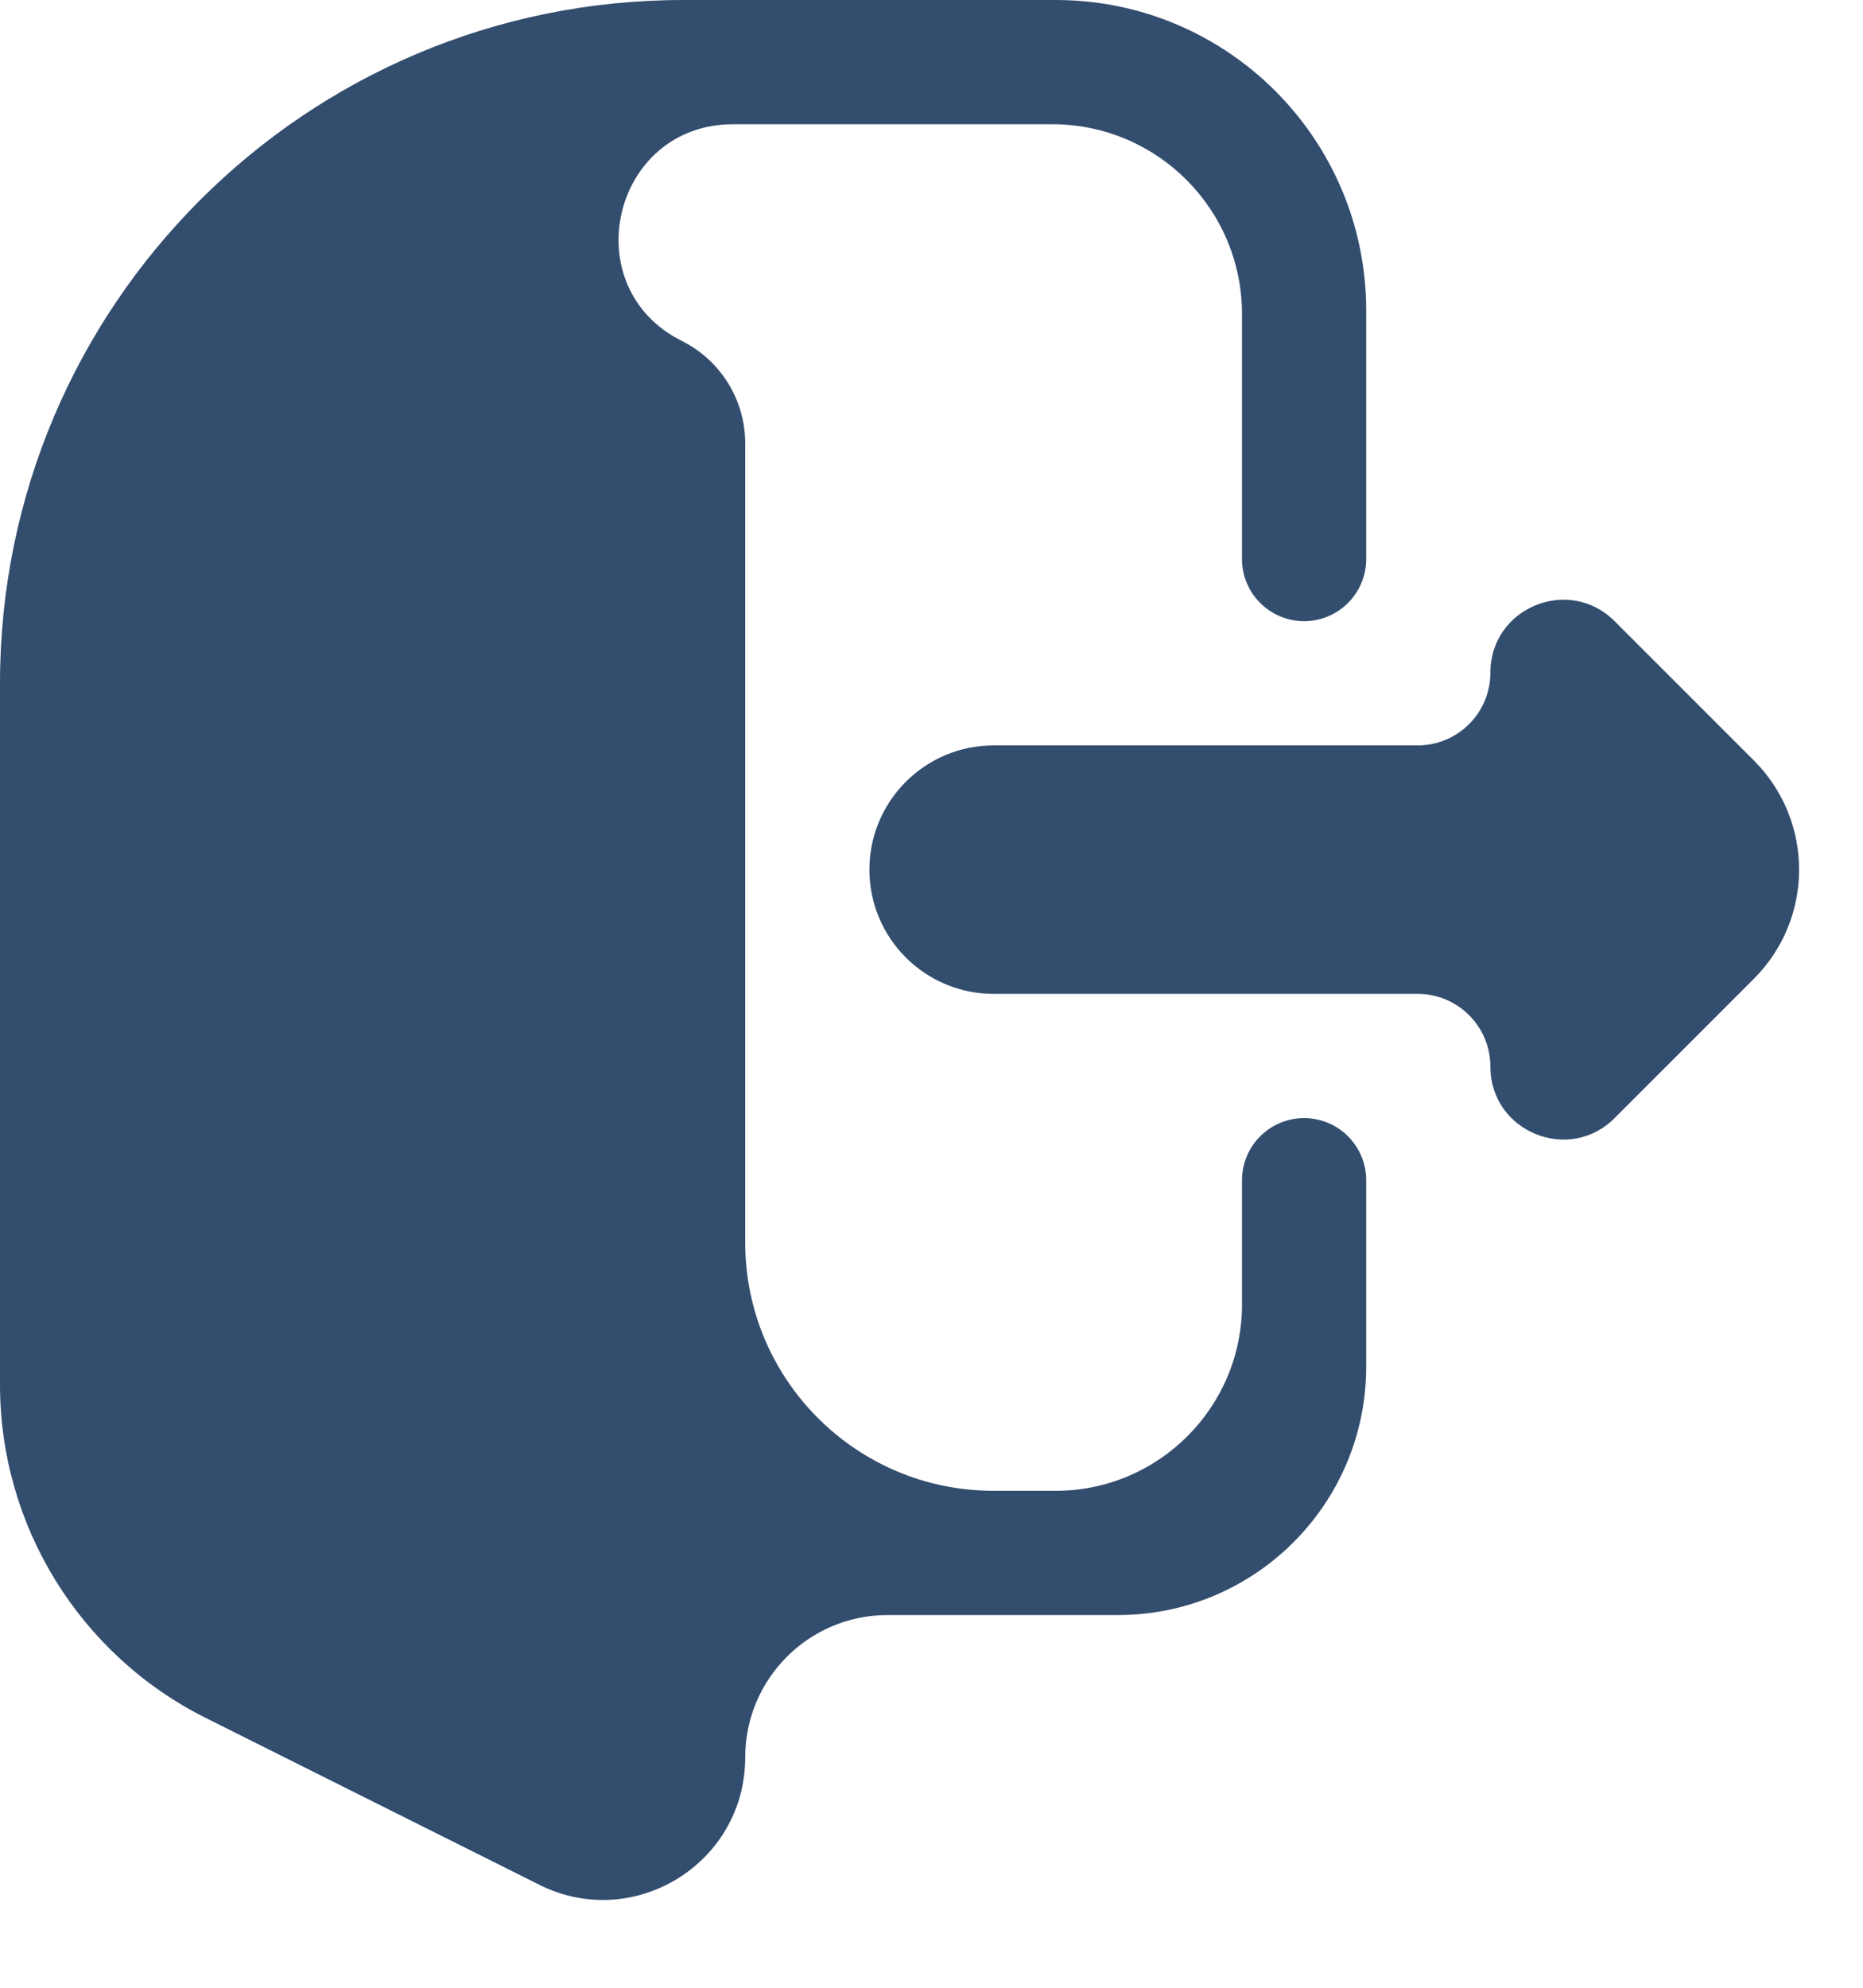 <svg width="15" height="16" viewBox="0 0 15 16" fill="none" xmlns="http://www.w3.org/2000/svg">
<path d="M13 9C12.631 9.369 12 9.108 12 8.586C12 8.262 11.738 8 11.414 8H8C7.448 8 7 7.552 7 7C7 6.448 7.448 6 8 6H11.414C11.738 6 12 5.738 12 5.414C12 4.892 12.631 4.631 13 5L14.121 6.121C14.607 6.607 14.607 7.393 14.121 7.879L13 9ZM10.5 9C10.776 9 11 9.224 11 9.5V11C11 12.105 10.105 13 9 13H7.146C6.513 13 6 13.513 6 14.146C6 14.998 5.104 15.552 4.342 15.171L1.658 13.829C0.642 13.321 0 12.282 0 11.146V5.5C0 2.462 2.462 0 5.5 0H8.5C9.881 0 11 1.119 11 2.5V4.5C11 4.776 10.776 5 10.5 5C10.224 5 10 4.776 10 4.5V2.528C10 1.684 9.316 1 8.472 1H5.903C4.931 1 4.621 2.311 5.491 2.745C5.803 2.901 6 3.22 6 3.569V10C6 11.105 6.895 12 8 12H8.5C9.328 12 10 11.328 10 10.5V9.5C10 9.224 10.224 9 10.5 9Z" fill="#334D6E"/>
</svg>
